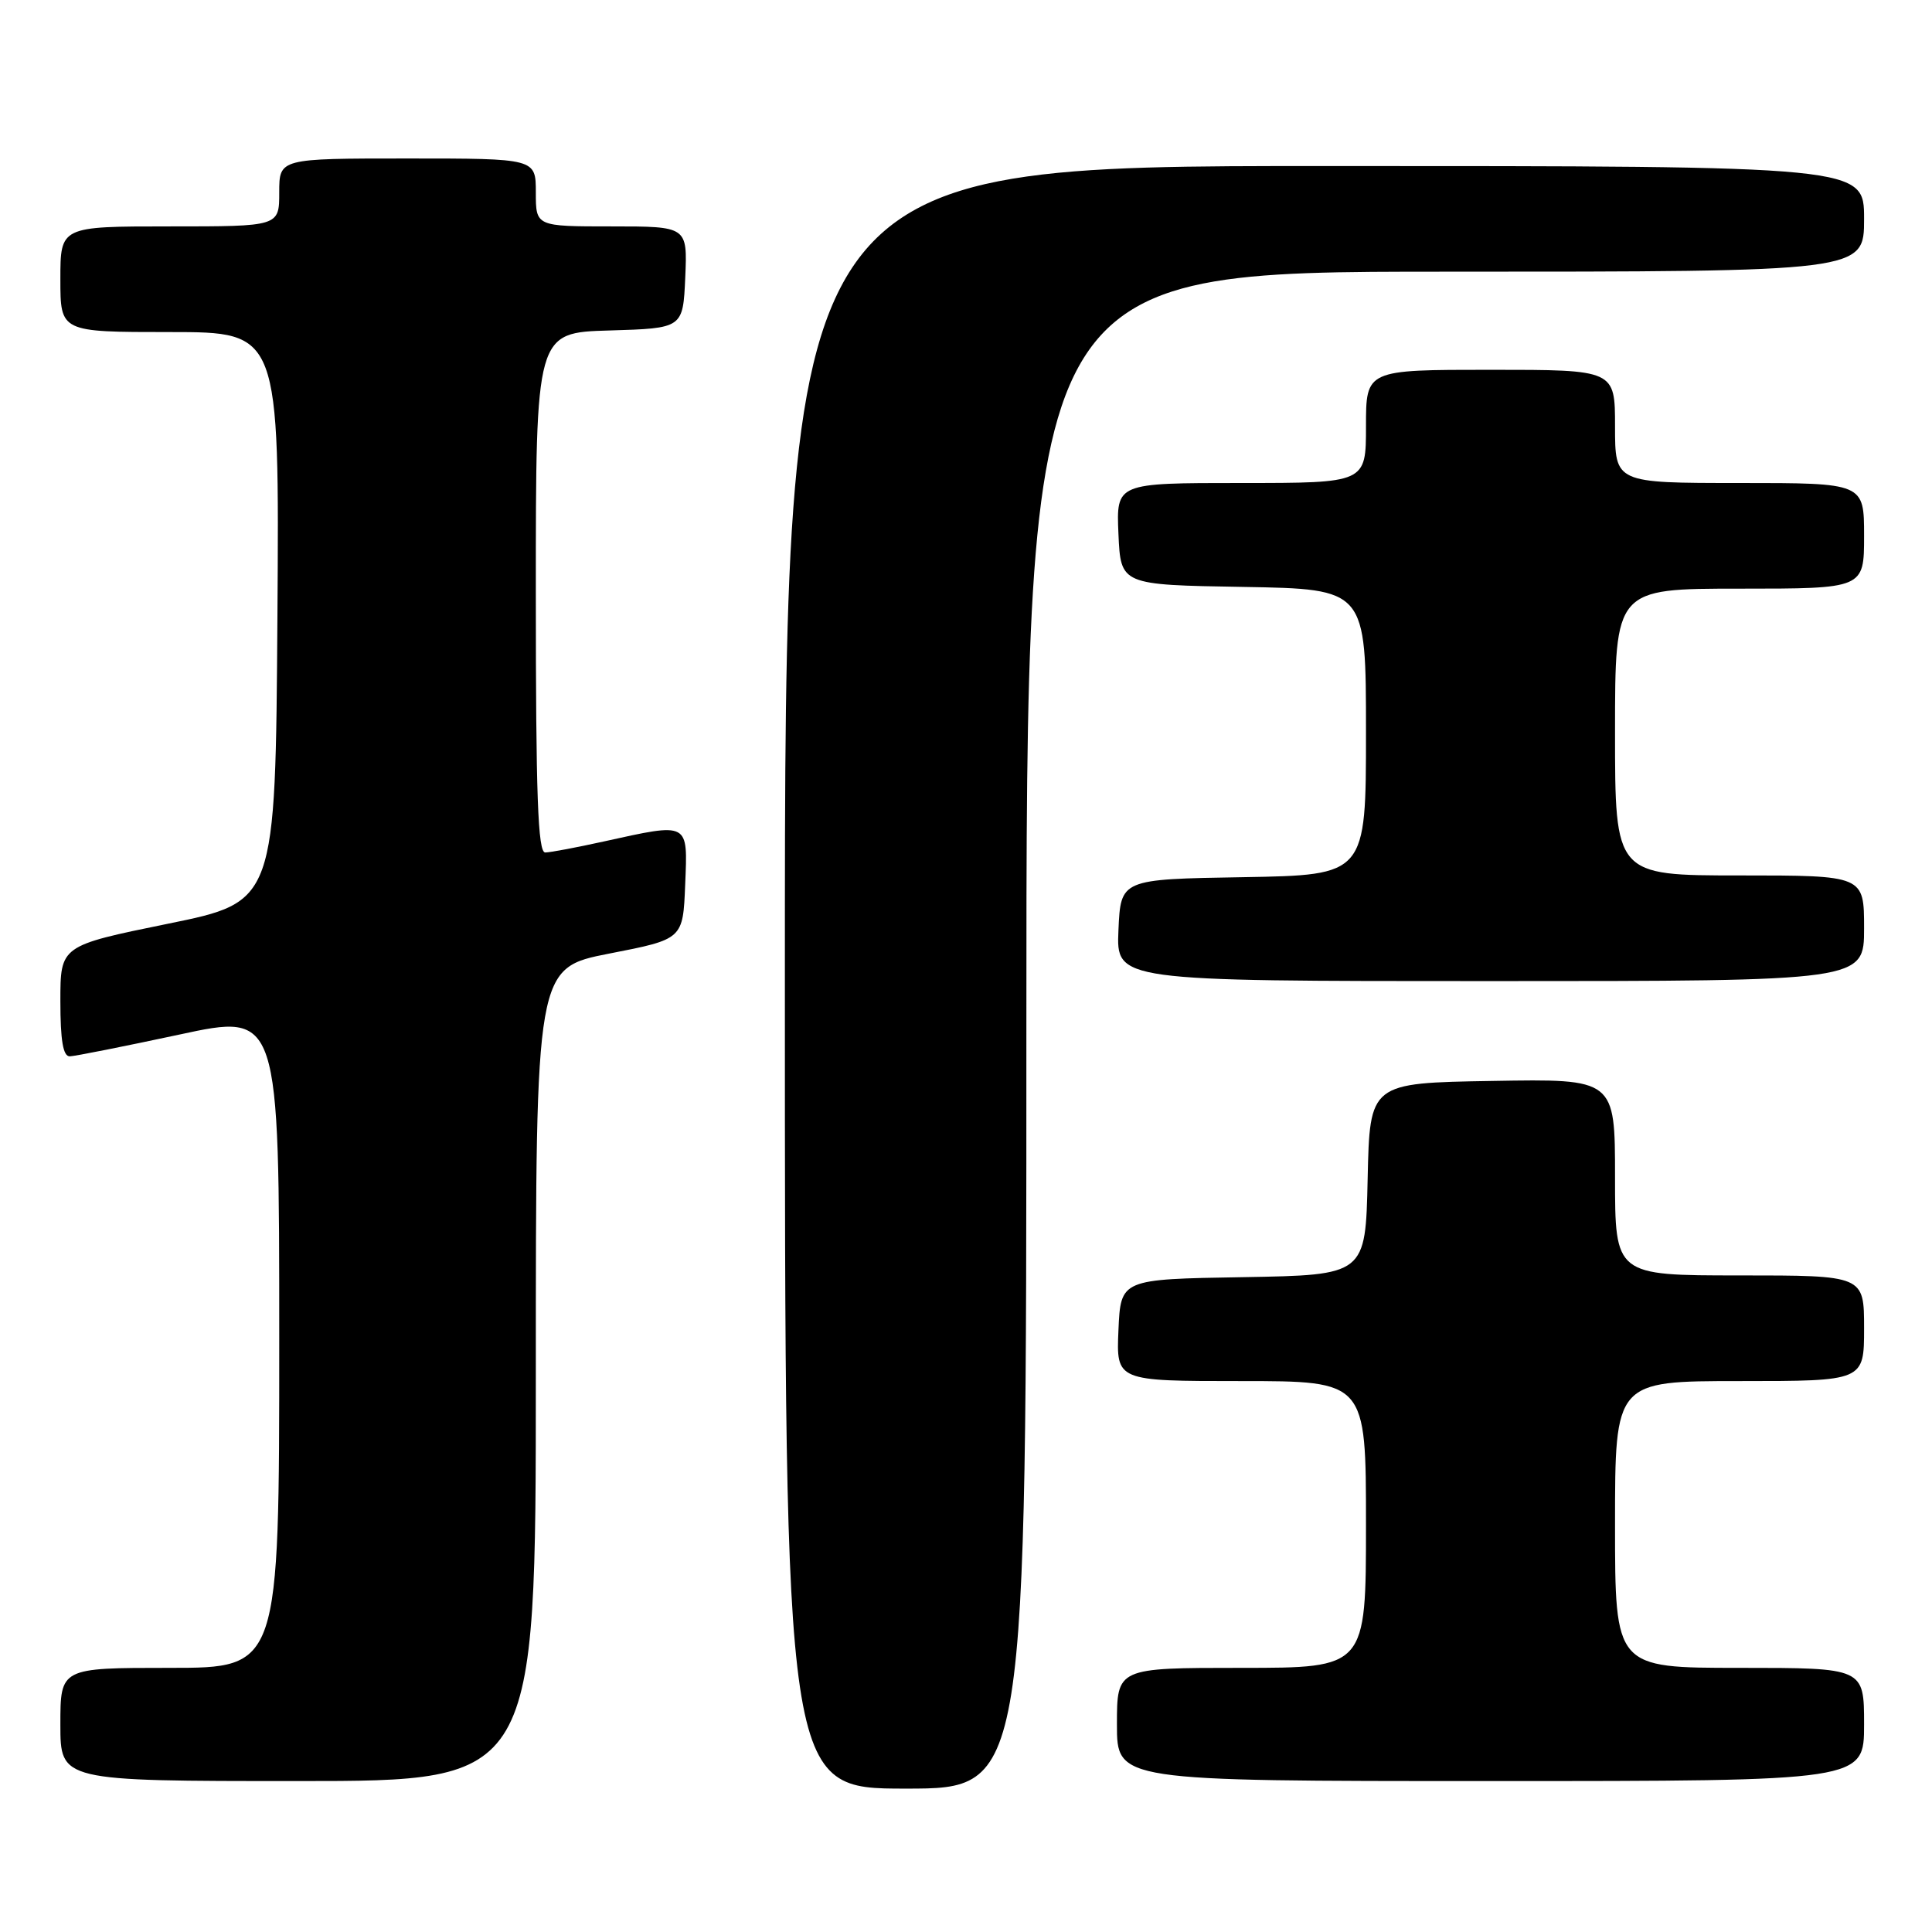 <?xml version="1.0" encoding="UTF-8" standalone="no"?>
<!DOCTYPE svg PUBLIC "-//W3C//DTD SVG 1.1//EN" "http://www.w3.org/Graphics/SVG/1.1/DTD/svg11.dtd" >
<svg xmlns="http://www.w3.org/2000/svg" xmlns:xlink="http://www.w3.org/1999/xlink" version="1.1" viewBox="0 0 256 256">
 <g >
 <path fill="currentColor"
d=" M 136.00 136.50 C 136.00 36.00 136.00 36.00 191.50 36.00 C 247.00 36.00 247.00 36.00 247.00 29.00 C 247.00 22.00 247.00 22.00 175.50 22.00 C 104.00 22.00 104.00 22.00 104.00 129.50 C 104.00 237.00 104.00 237.00 120.00 237.00 C 136.00 237.00 136.00 237.00 136.00 136.50 Z  M 71.00 182.13 C 71.00 128.26 71.00 128.26 80.75 126.35 C 90.50 124.45 90.50 124.45 90.79 117.22 C 91.13 108.85 91.40 108.99 80.00 111.50 C 76.42 112.29 72.94 112.95 72.25 112.96 C 71.27 112.99 71.00 105.46 71.00 78.54 C 71.00 44.07 71.00 44.07 80.75 43.79 C 90.50 43.50 90.50 43.50 90.80 36.75 C 91.09 30.00 91.09 30.00 81.05 30.00 C 71.00 30.00 71.00 30.00 71.00 25.50 C 71.00 21.00 71.00 21.00 54.00 21.00 C 37.00 21.00 37.00 21.00 37.00 25.50 C 37.00 30.00 37.00 30.00 22.50 30.00 C 8.00 30.00 8.00 30.00 8.00 37.00 C 8.00 44.00 8.00 44.00 22.51 44.00 C 37.02 44.00 37.02 44.00 36.76 81.75 C 36.50 119.50 36.50 119.50 22.25 122.40 C 8.00 125.31 8.00 125.31 8.00 132.65 C 8.00 137.88 8.36 139.99 9.25 139.97 C 9.94 139.95 16.46 138.65 23.75 137.09 C 37.00 134.23 37.00 134.23 37.00 177.62 C 37.00 221.00 37.00 221.00 22.50 221.00 C 8.00 221.00 8.00 221.00 8.00 228.50 C 8.00 236.00 8.00 236.00 39.50 236.00 C 71.00 236.00 71.00 236.00 71.00 182.13 Z  M 247.00 228.50 C 247.00 221.00 247.00 221.00 230.50 221.00 C 214.00 221.00 214.00 221.00 214.00 202.00 C 214.00 183.00 214.00 183.00 230.50 183.00 C 247.00 183.00 247.00 183.00 247.00 176.00 C 247.00 169.00 247.00 169.00 230.50 169.00 C 214.00 169.00 214.00 169.00 214.00 155.98 C 214.00 142.95 214.00 142.95 197.75 143.23 C 181.50 143.50 181.50 143.50 181.22 156.23 C 180.94 168.95 180.94 168.95 164.72 169.23 C 148.50 169.50 148.50 169.50 148.20 176.25 C 147.91 183.00 147.91 183.00 164.45 183.00 C 181.00 183.00 181.00 183.00 181.00 202.00 C 181.00 221.00 181.00 221.00 164.50 221.00 C 148.00 221.00 148.00 221.00 148.00 228.50 C 148.00 236.00 148.00 236.00 197.50 236.00 C 247.00 236.00 247.00 236.00 247.00 228.50 Z  M 247.00 123.00 C 247.00 116.00 247.00 116.00 230.50 116.00 C 214.00 116.00 214.00 116.00 214.00 97.00 C 214.00 78.00 214.00 78.00 230.50 78.00 C 247.00 78.00 247.00 78.00 247.00 71.00 C 247.00 64.00 247.00 64.00 230.50 64.00 C 214.00 64.00 214.00 64.00 214.00 56.50 C 214.00 49.00 214.00 49.00 197.50 49.00 C 181.00 49.00 181.00 49.00 181.00 56.50 C 181.00 64.00 181.00 64.00 164.45 64.00 C 147.91 64.00 147.91 64.00 148.20 70.75 C 148.50 77.50 148.50 77.50 164.75 77.77 C 181.00 78.05 181.00 78.05 181.00 97.00 C 181.00 115.95 181.00 115.95 164.75 116.23 C 148.50 116.50 148.50 116.50 148.20 123.25 C 147.91 130.00 147.91 130.00 197.45 130.00 C 247.00 130.00 247.00 130.00 247.00 123.00 Z "/>
</g>
</svg>